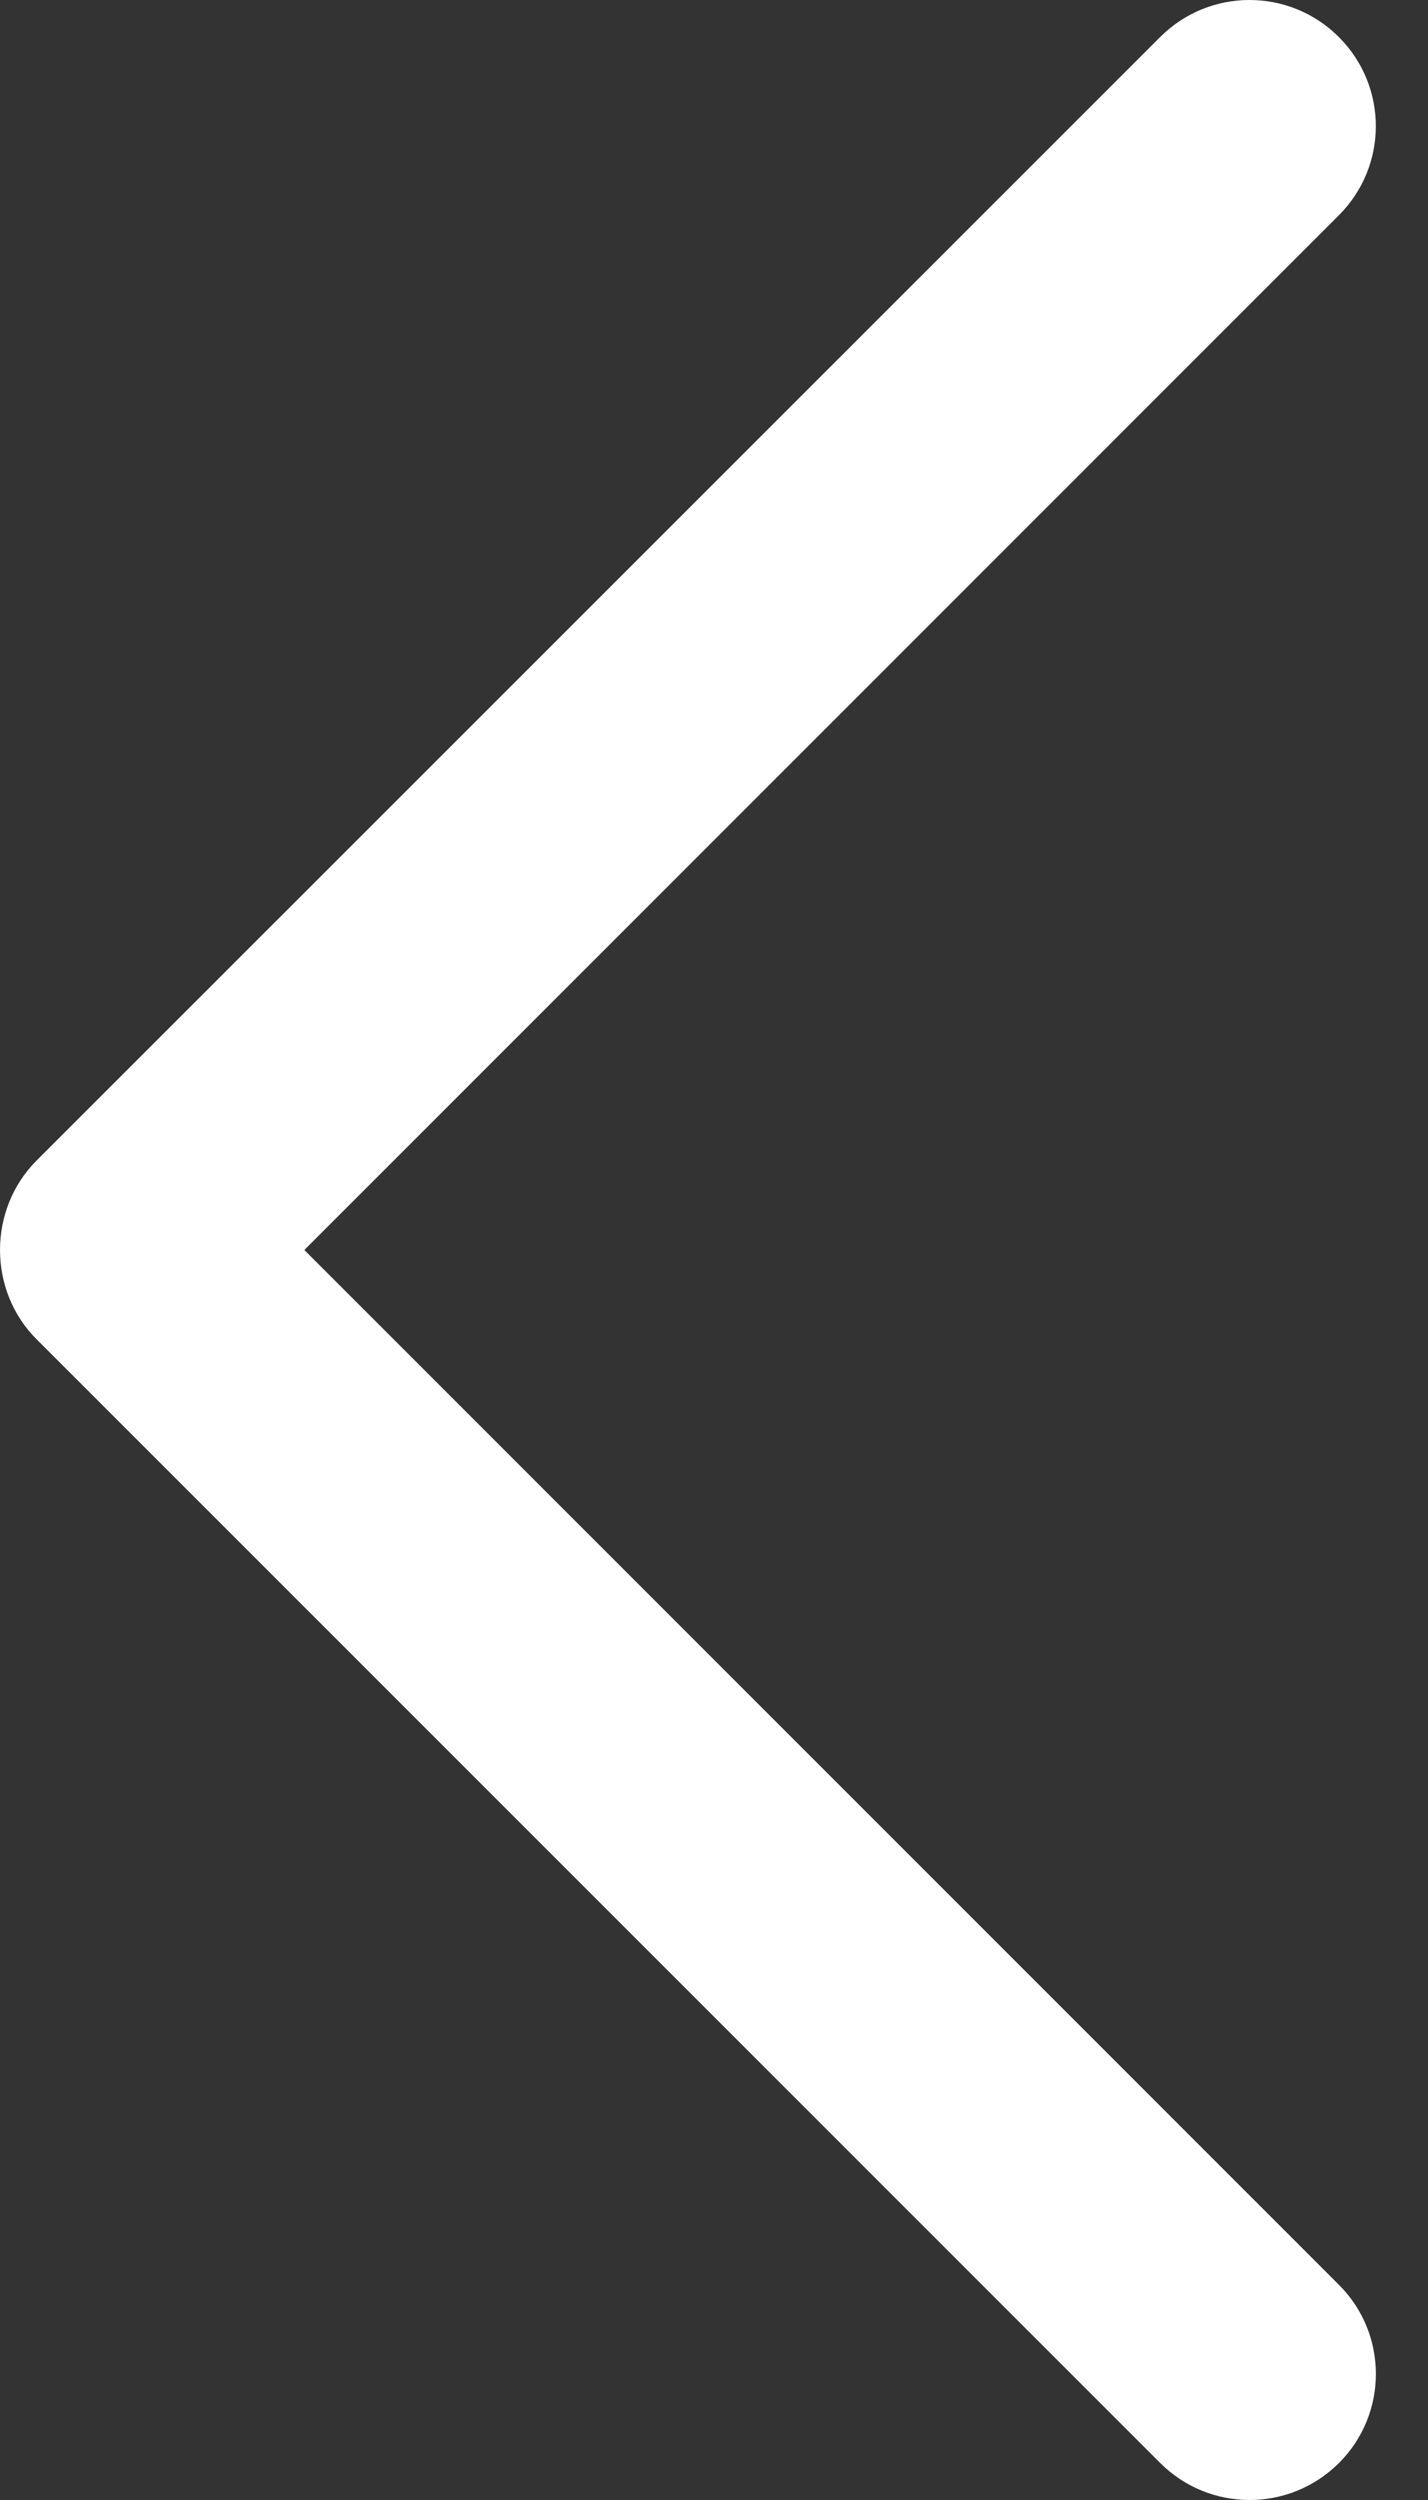 <svg width="8" height="14" viewBox="0 0 8 14" fill="none" xmlns="http://www.w3.org/2000/svg">
<rect x="0" y="0" width="8" height="14" fill="#333333" stroke="none"/>
<path d="M0.205 7.5L6.5 13.793C6.777 14.069 7.224 14.069 7.501 13.793C7.777 13.518 7.777 13.07 7.501 12.795L1.705 7L7.5 1.206C7.777 0.93 7.777 0.483 7.5 0.207C7.224 -0.069 6.776 -0.069 6.5 0.207L0.204 6.5C-0.068 6.773 -0.068 7.228 0.205 7.5Z" fill="white"/>
</svg>
